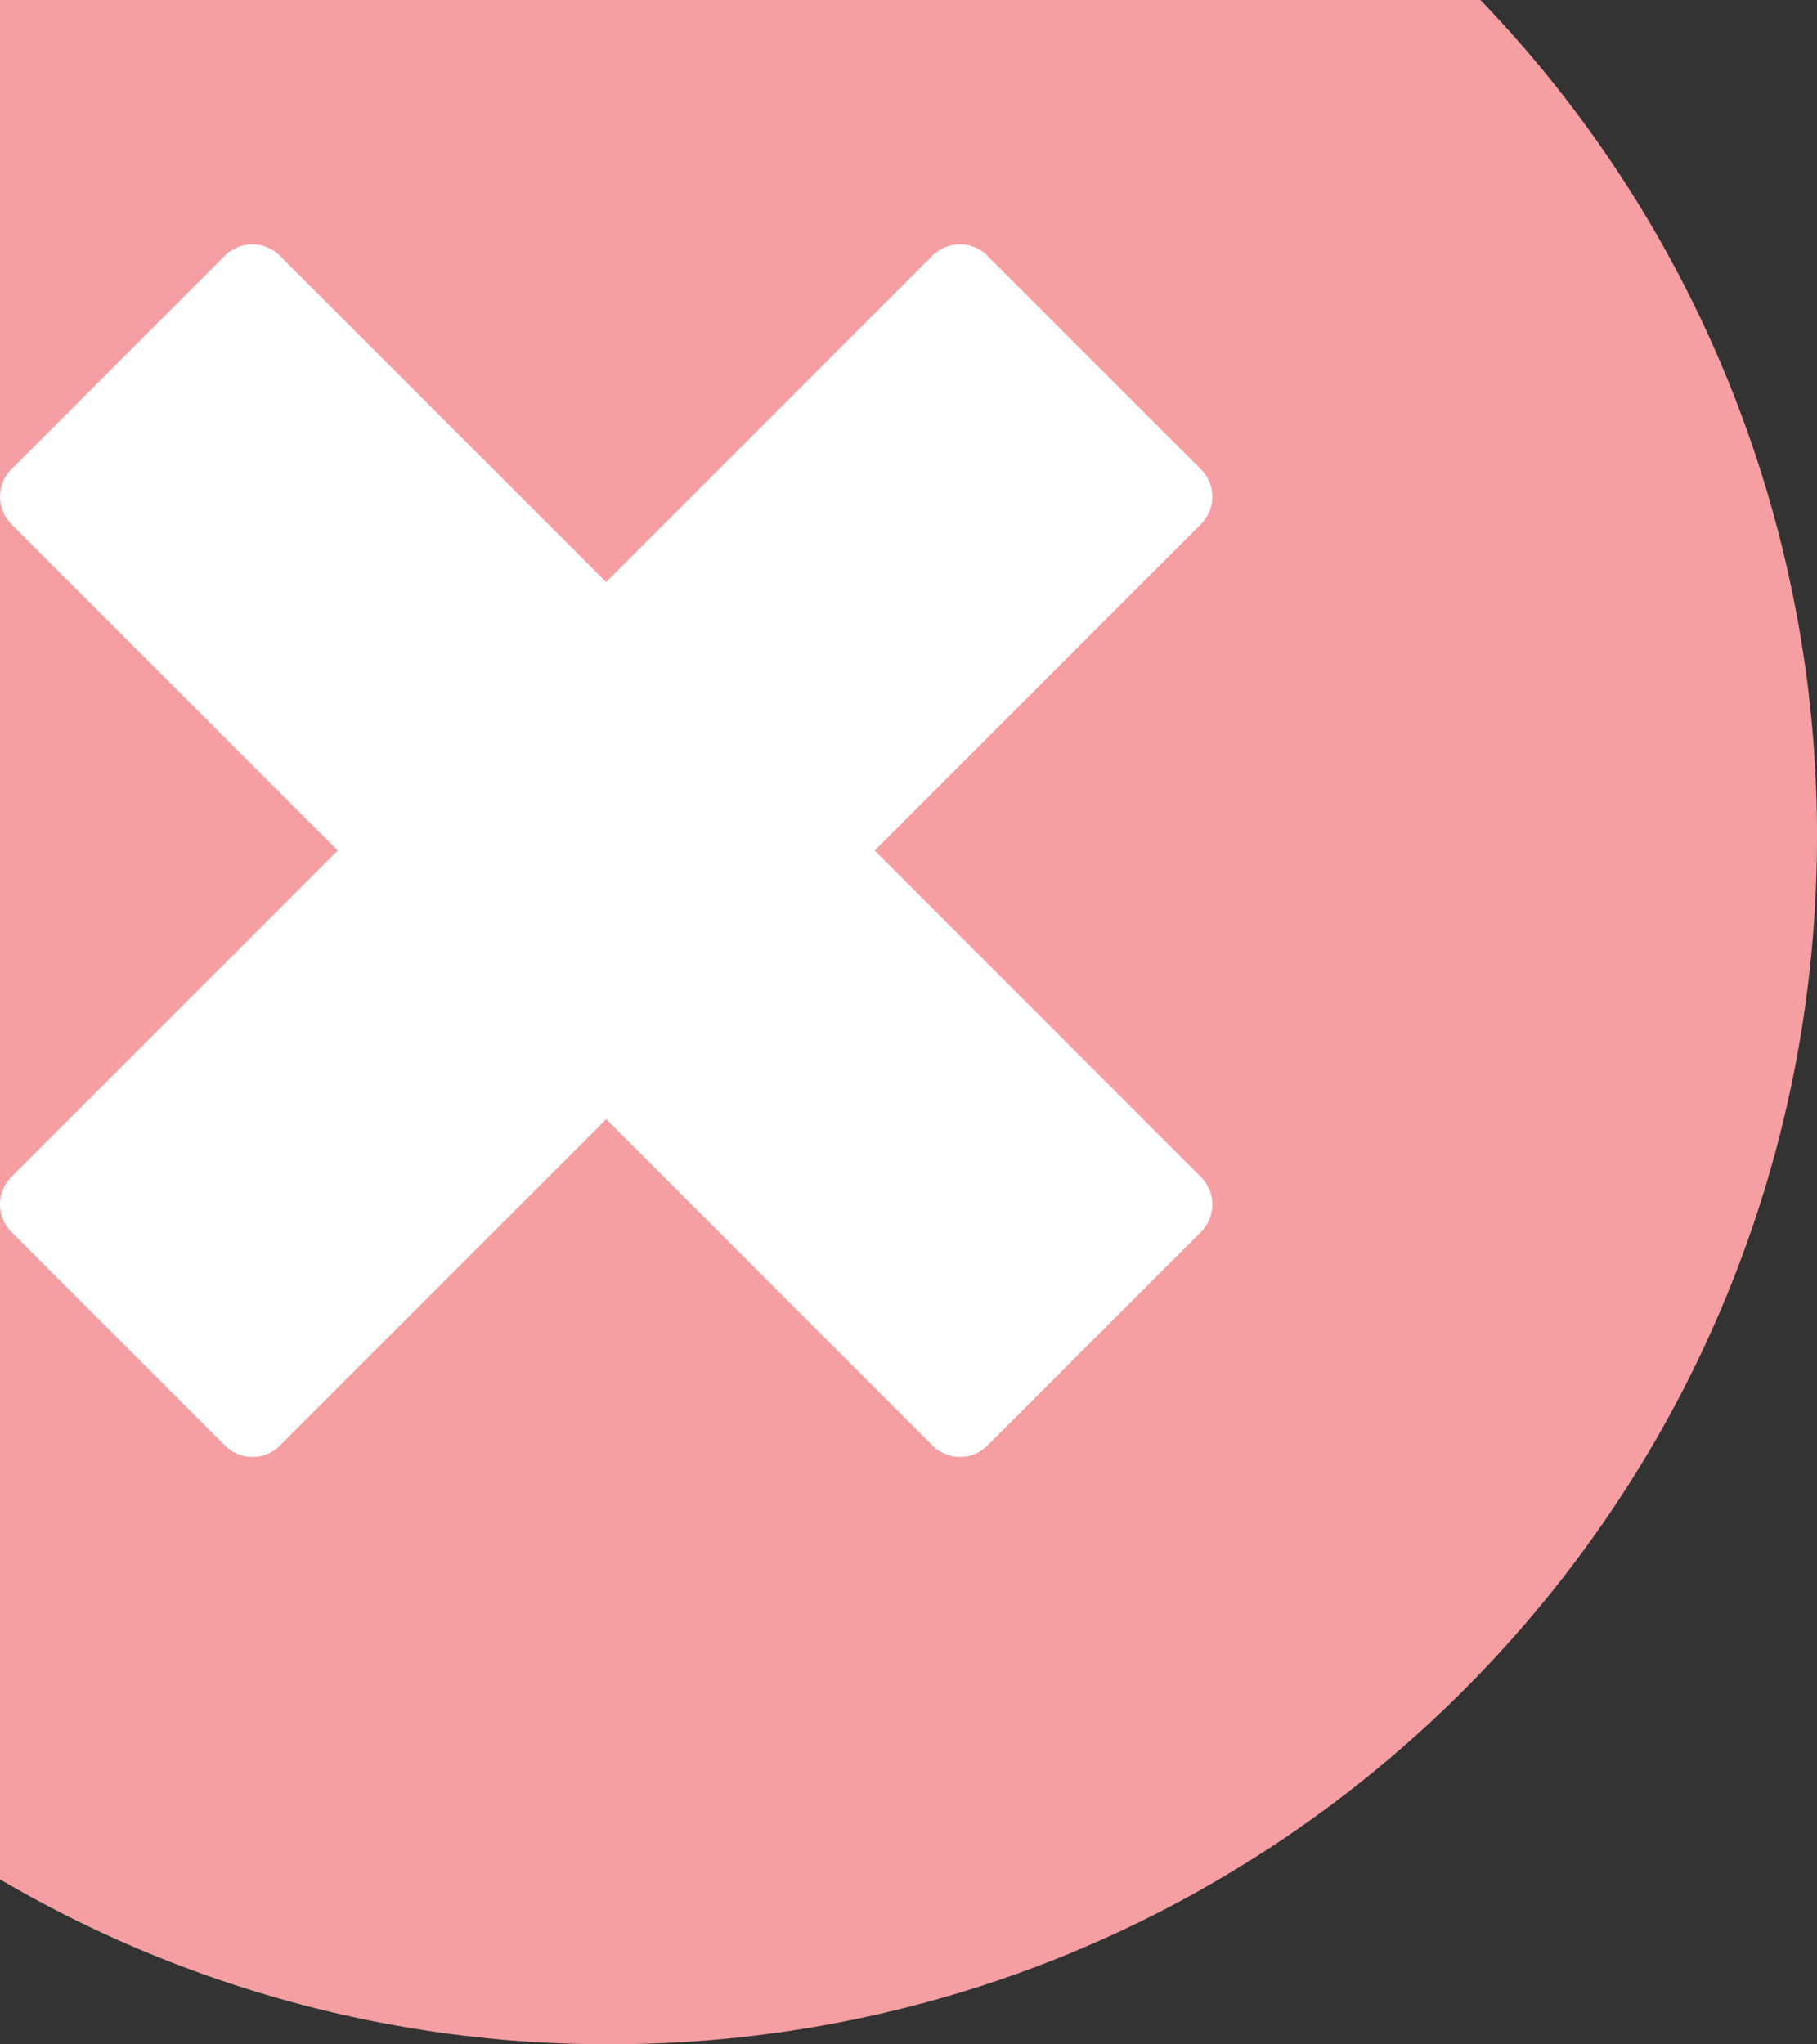 <svg xmlns="http://www.w3.org/2000/svg" viewBox="0 0 318.62 358.43"><rect x="0" y="0" width="318.62" height="358.43" fill="#333333" stroke="none"/><defs><style>.a5c04554-e7c7-4c0a-9523-0369058abc29{fill:#f59fa3;}.a770b9b9-5fda-480c-ad73-4200999f4654{fill:#fff;}</style></defs><g id="a99a4e3e-69d9-4f1b-8094-90c98bcdd7ad" data-name="Capa 28"><path class="a5c04554-e7c7-4c0a-9523-0369058abc29" d="M0,26.63V329.52a210.75,210.75,0,0,0,106.85,28.91c117,0,211.77-94.82,211.77-211.77A211.06,211.06,0,0,0,259.61,0h-233A26.63,26.63,0,0,0,0,26.63Z"/><path class="a770b9b9-5fda-480c-ad73-4200999f4654" d="M153.37,149.13l57.22-57.22a6.81,6.81,0,0,0,0-9.63L173.14,44.84a6.81,6.81,0,0,0-9.63,0l-57.22,57.22L49.07,44.84a6.81,6.81,0,0,0-9.63,0L2,82.28a6.83,6.83,0,0,0,0,9.63l57.23,57.22L2,206.35A6.83,6.83,0,0,0,2,216l37.45,37.45a6.81,6.81,0,0,0,9.63,0l57.22-57.22,57.22,57.22a6.81,6.81,0,0,0,9.63,0L210.59,216a6.81,6.81,0,0,0,0-9.63Z"/><rect class="a5c04554-e7c7-4c0a-9523-0369058abc29" width="26.89" height="29.11"/></g></svg>